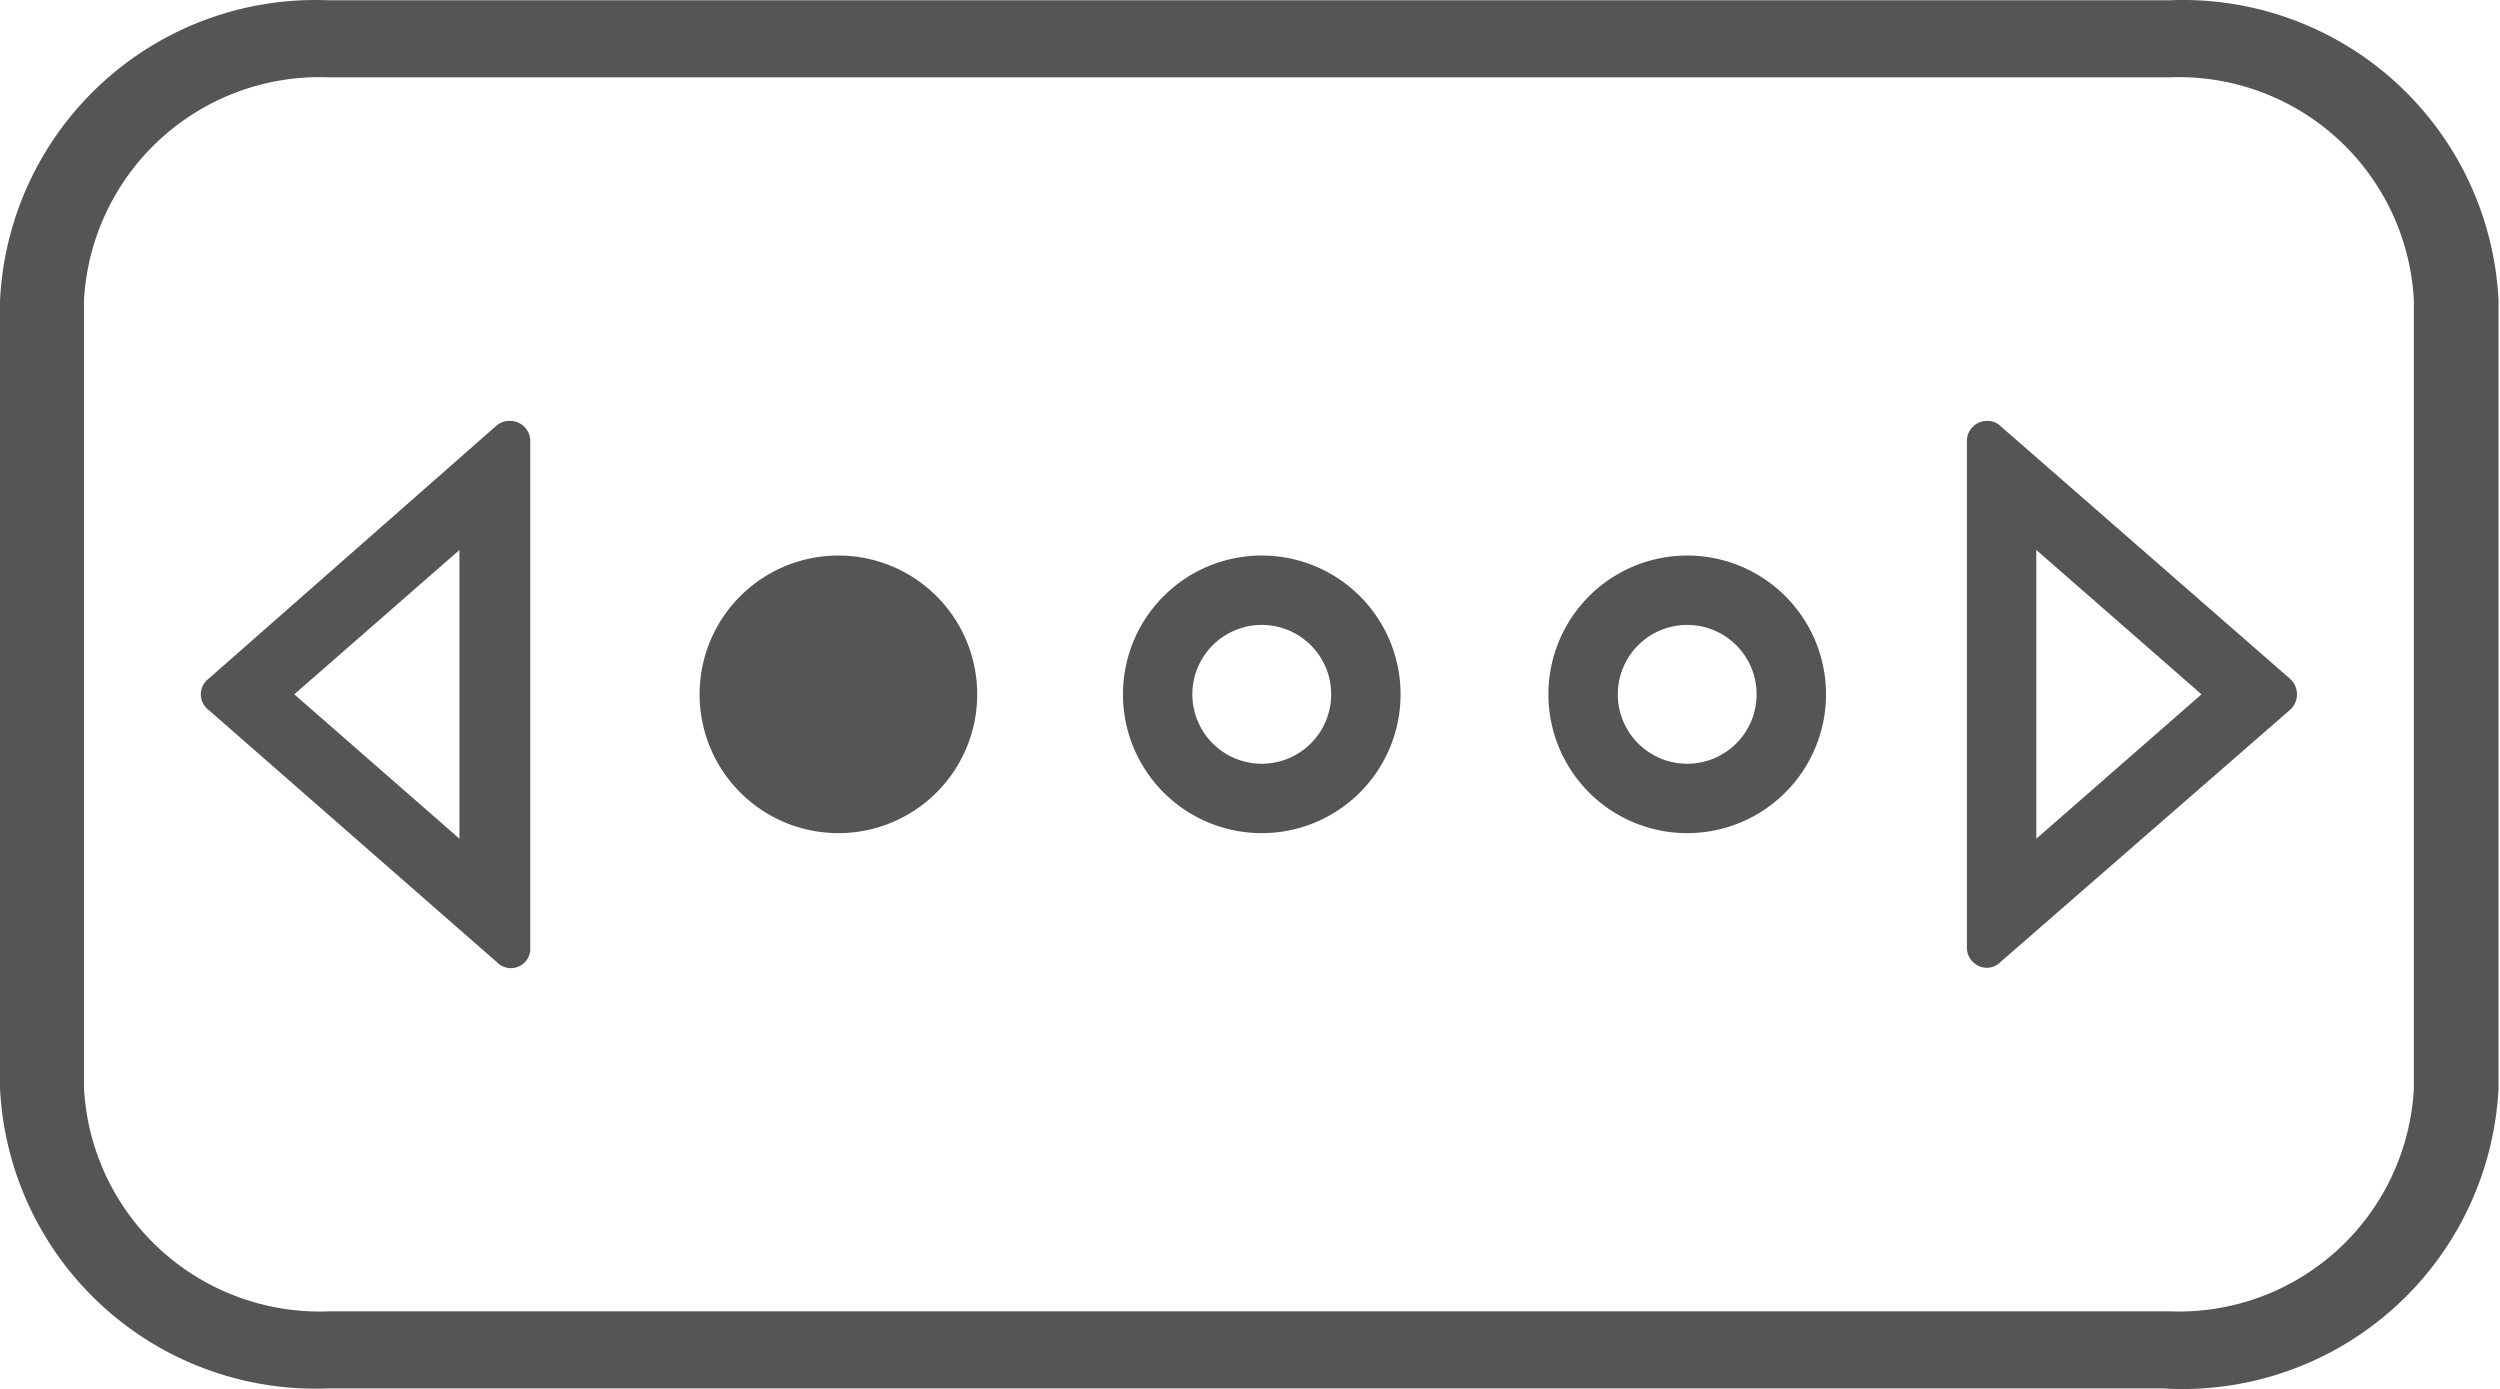 <?xml version="1.0" standalone="no"?><!DOCTYPE svg PUBLIC "-//W3C//DTD SVG 1.1//EN" "http://www.w3.org/Graphics/SVG/1.1/DTD/svg11.dtd"><svg t="1640678923322" class="icon" viewBox="0 0 1843 1024" version="1.1" xmlns="http://www.w3.org/2000/svg" p-id="28575" xmlns:xlink="http://www.w3.org/1999/xlink" width="359.961" height="200"><defs><style type="text/css"></style></defs><path d="M338.709 405.441v212.845L216.938 511.864l121.772-106.422m36.327-95.166a14.838 14.838 0 0 0-9.721 4.093L153.494 500.607a14.326 14.326 0 0 0 0 22.512l212.845 186.239a14.326 14.326 0 0 0 24.559-11.256V325.625a14.838 14.838 0 0 0-14.838-15.349zM1501.168 405.441L1622.94 511.864l-121.772 106.422V405.441m-36.327-95.166a14.838 14.838 0 0 0-14.838 15.349v372.478a14.838 14.838 0 0 0 14.838 15.349 13.814 13.814 0 0 0 9.721-4.093L1688.431 523.12a15.349 15.349 0 0 0 0-22.512l-213.356-186.239a13.814 13.814 0 0 0-9.721-4.093z" p-id="28576" fill="#555555"></path><path d="M242.52 1023.509A232.799 232.799 0 0 1 0 801.967V221.761A232.799 232.799 0 0 1 242.52 0.218h1356.884A232.799 232.799 0 0 1 1841.924 221.761v580.206A233.31 233.31 0 0 1 1593.776 1023.509z m0-966.499a173.96 173.96 0 0 0-180.611 164.75v580.206a173.96 173.96 0 0 0 180.611 164.75h1356.884a173.448 173.448 0 0 0 180.099-164.75V221.761a173.448 173.448 0 0 0-180.099-164.75z" p-id="28577" fill="#555555"></path><path d="M618.068 511.864m-102.329 0a102.329 102.329 0 1 0 204.658 0 102.329 102.329 0 1 0-204.658 0Z" p-id="28578" fill="#555555"></path><path d="M930.172 460.699a51.165 51.165 0 1 1-51.165 51.165 51.165 51.165 0 0 1 51.165-51.165m0-51.165a102.329 102.329 0 1 0 102.329 102.329 102.329 102.329 0 0 0-102.329-102.329zM1243.811 460.699a51.165 51.165 0 1 1-51.165 51.165 51.165 51.165 0 0 1 51.165-51.165m0-51.165a102.329 102.329 0 1 0 102.329 102.329 102.329 102.329 0 0 0-102.329-102.329z" p-id="28579" fill="#555555"></path></svg>